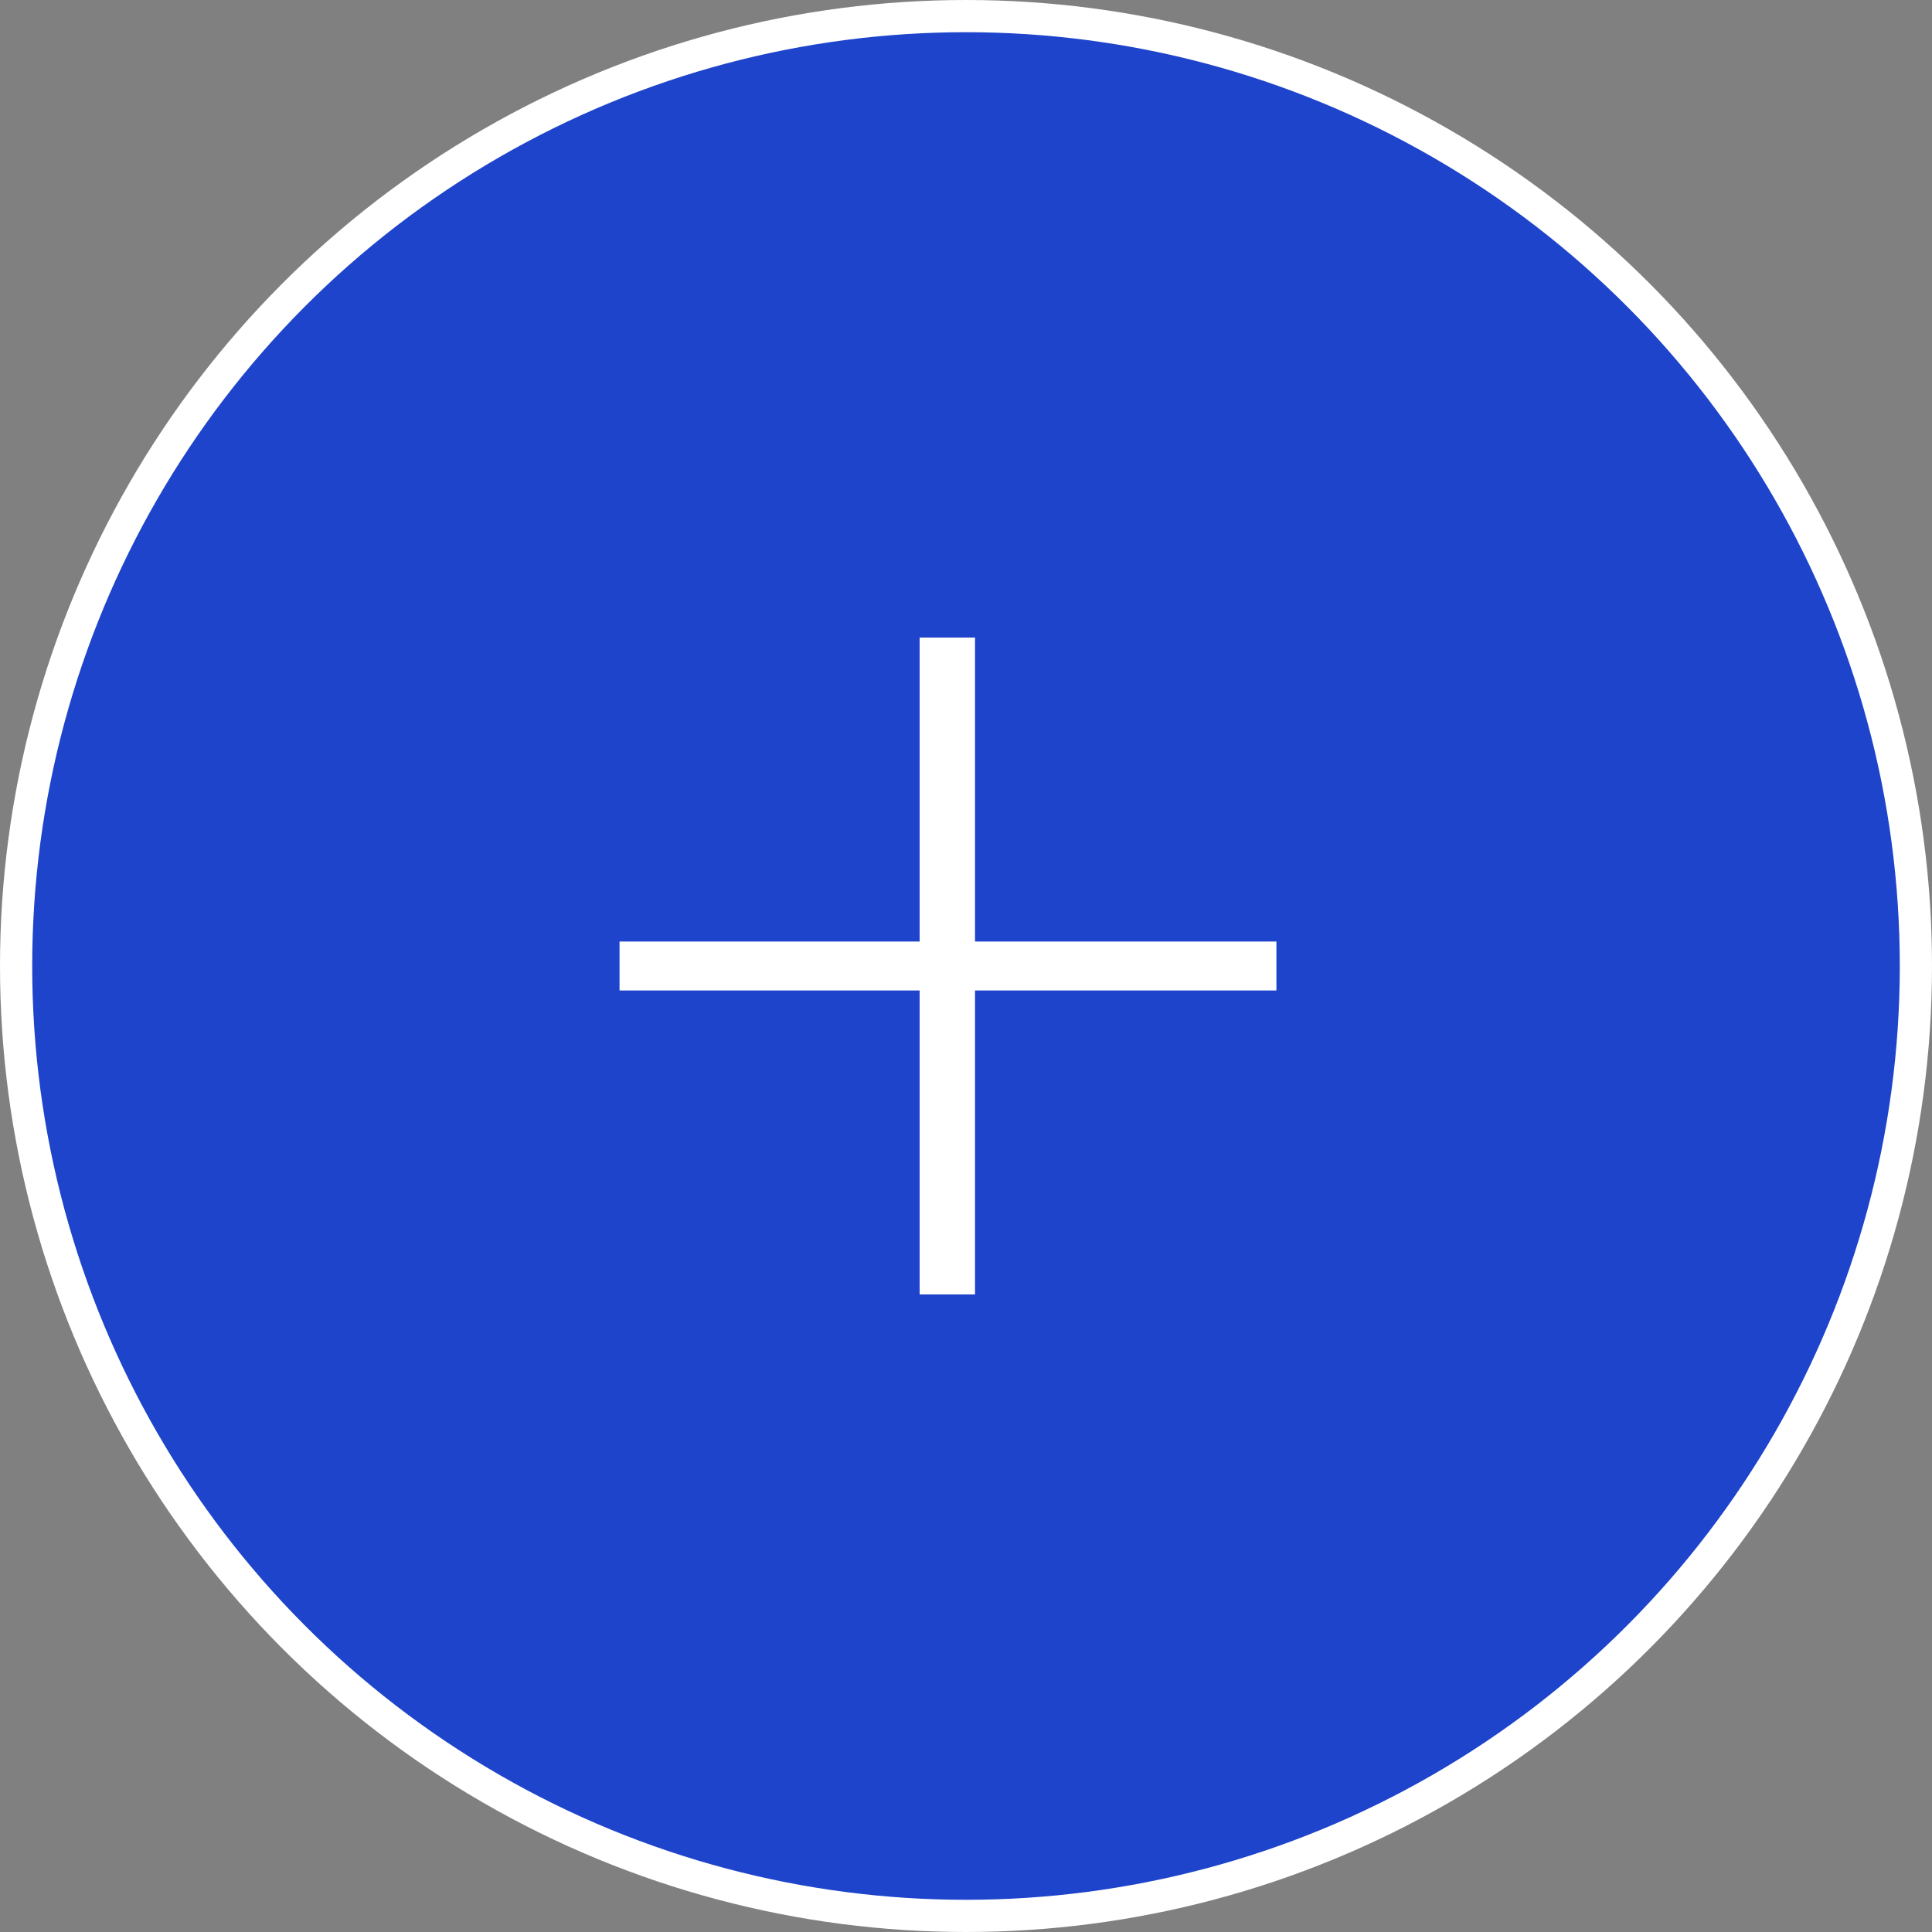 <svg width="60" height="60" viewBox="0 0 60 60" fill="none" xmlns="http://www.w3.org/2000/svg">
<rect x="0" y="0" width="60" height="60" fill="#808080" stroke="none"/>
<circle cx="30" cy="30" r="29.5" fill="#0F3BD6" fill-opacity="0.87" stroke="white"/>
<path d="M39.64 30.76H30.28V40.2H28.56V30.76H19.24V29.24H28.56V19.8H30.28V29.24H39.64V30.76Z" fill="white"/>
</svg>
